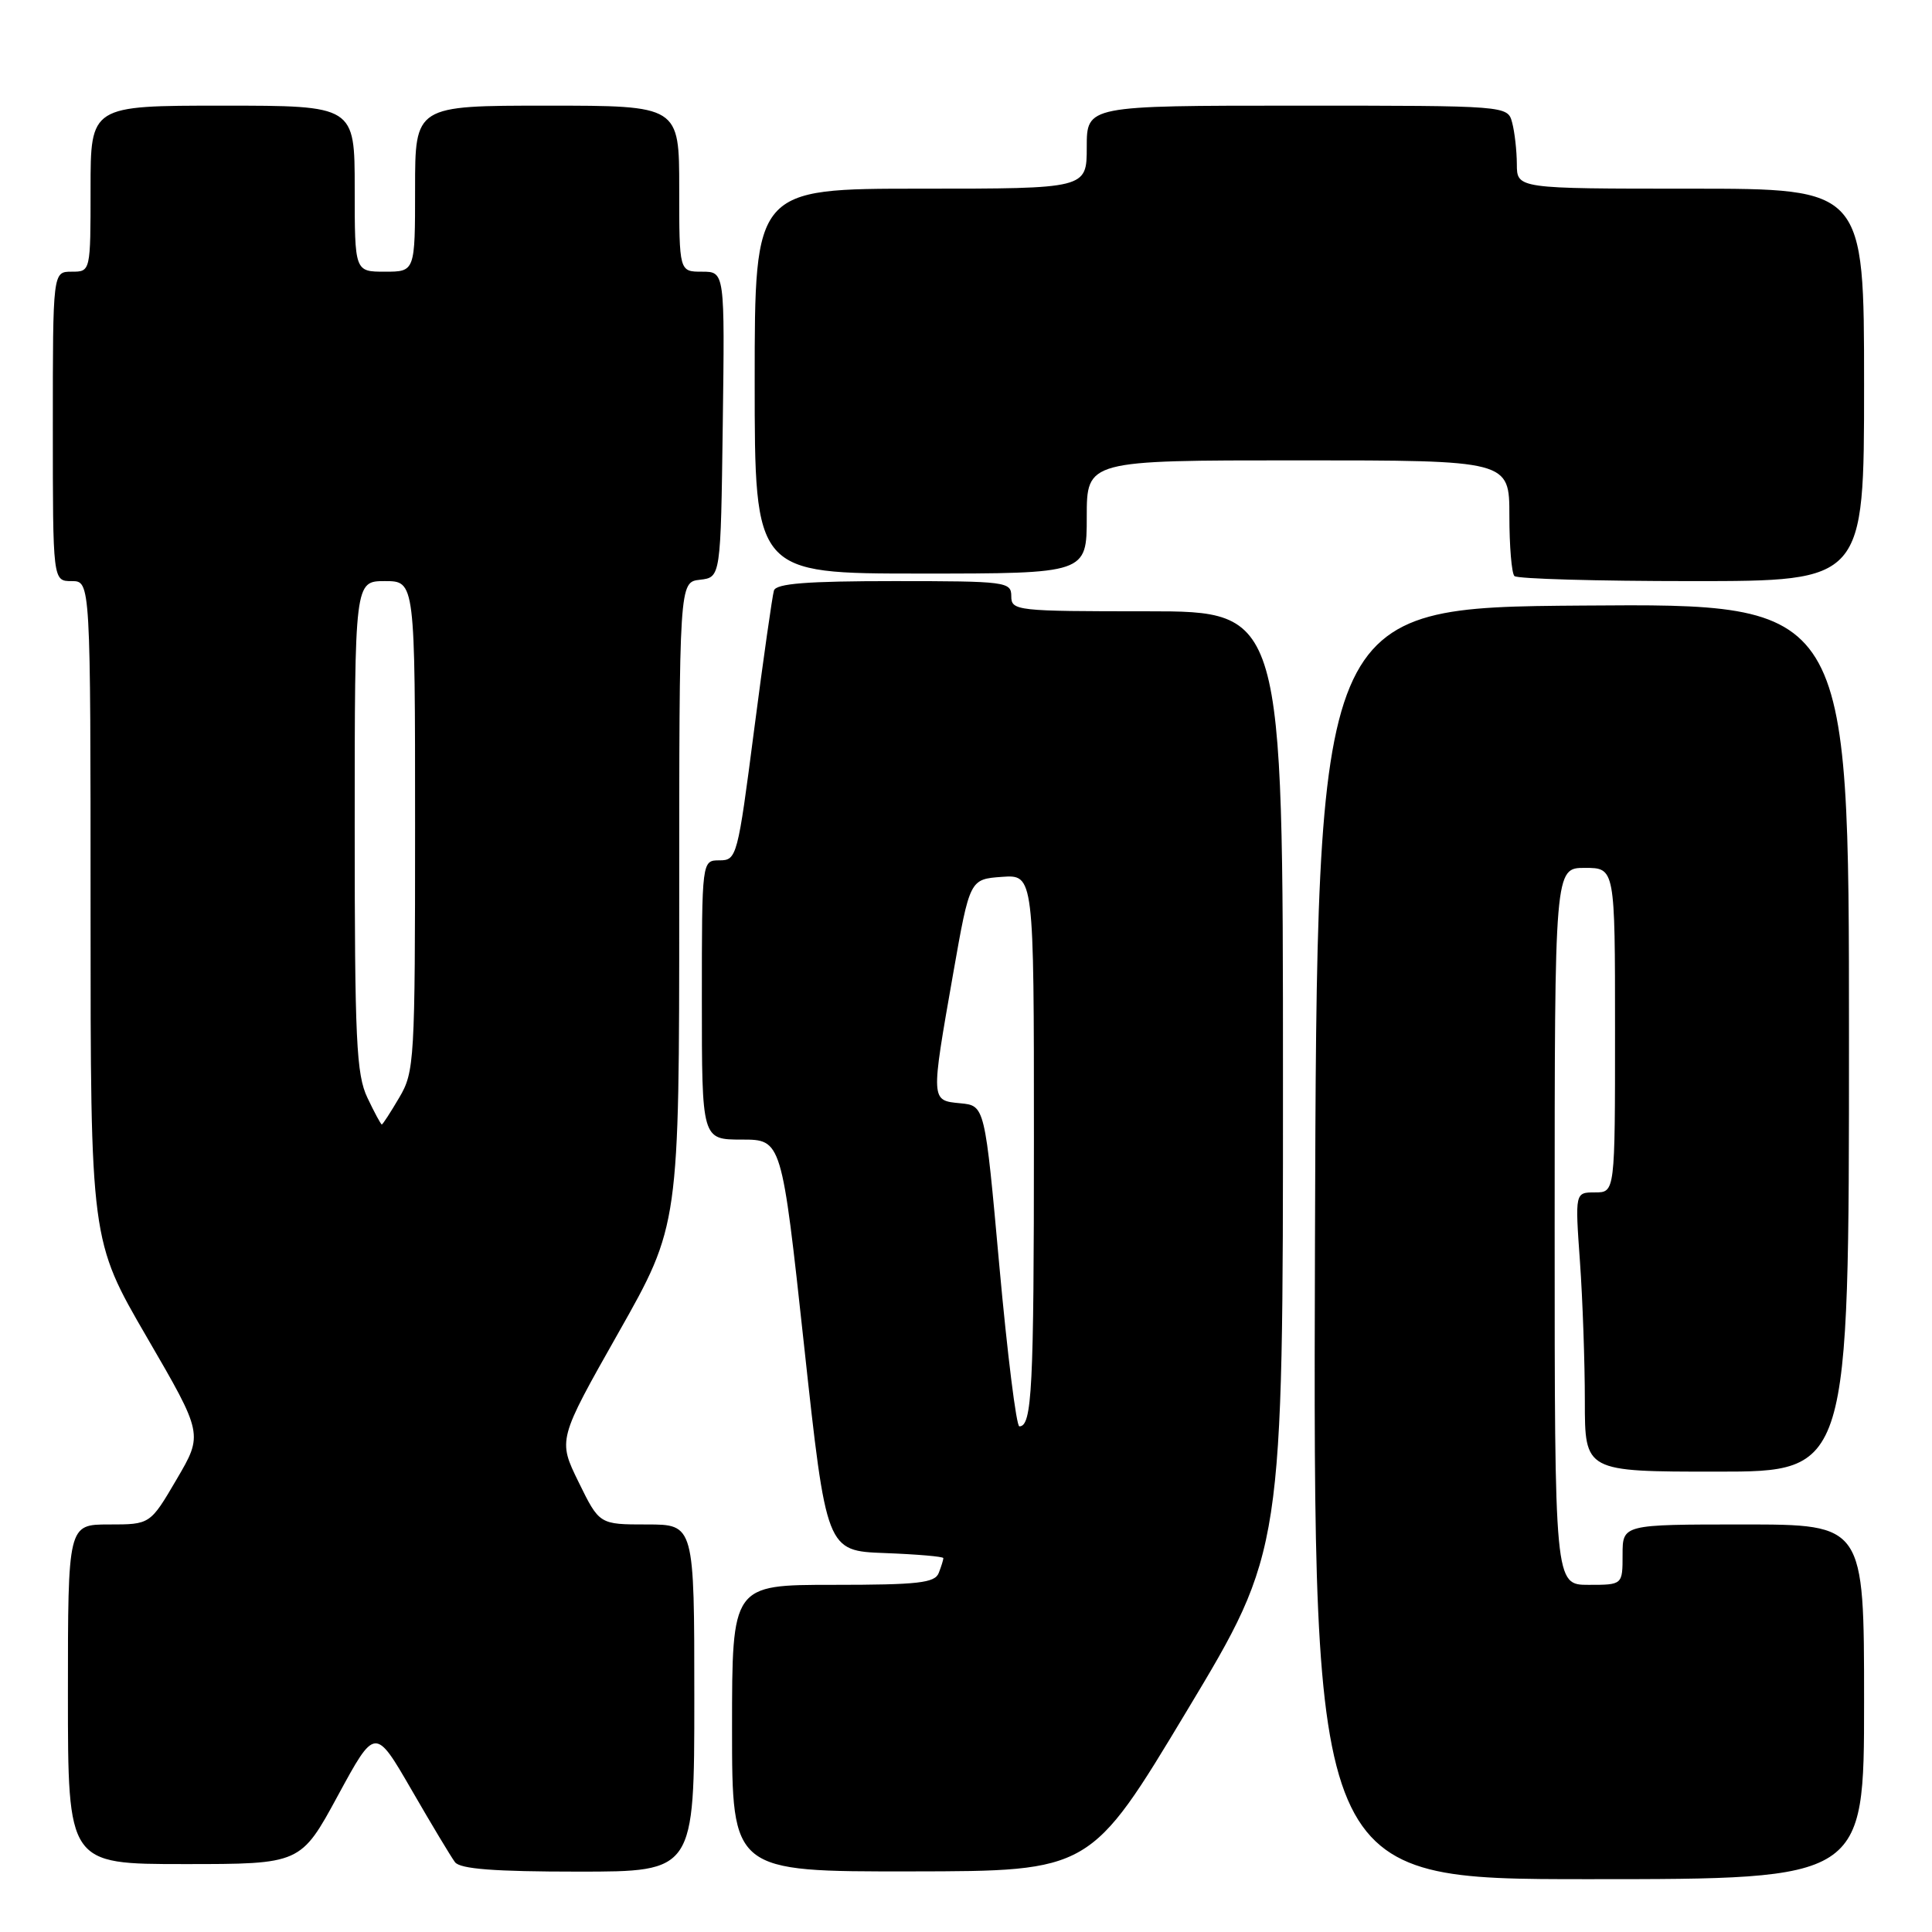 <?xml version="1.0" encoding="UTF-8" standalone="no"?>
<!DOCTYPE svg PUBLIC "-//W3C//DTD SVG 1.1//EN" "http://www.w3.org/Graphics/SVG/1.1/DTD/svg11.dtd" >
<svg xmlns="http://www.w3.org/2000/svg" xmlns:xlink="http://www.w3.org/1999/xlink" version="1.1" viewBox="0 0 256 256">
 <g >
 <path fill="currentColor"
d=" M 247.00 225.50 C 247.00 202.00 247.00 202.00 231.00 202.00 C 215.00 202.00 215.00 202.00 215.00 206.00 C 215.00 210.00 215.00 210.00 210.50 210.00 C 206.00 210.00 206.00 210.00 206.00 162.50 C 206.00 115.00 206.00 115.00 210.00 115.00 C 214.00 115.00 214.00 115.00 214.00 136.50 C 214.00 158.00 214.00 158.00 211.35 158.00 C 208.70 158.00 208.70 158.00 209.35 167.15 C 209.71 172.19 210.00 180.51 210.00 185.65 C 210.00 195.00 210.00 195.00 227.50 195.00 C 245.00 195.00 245.00 195.00 245.00 137.49 C 245.00 79.97 245.00 79.97 209.75 80.24 C 174.50 80.50 174.50 80.50 174.24 164.75 C 173.99 249.00 173.99 249.00 210.49 249.00 C 247.00 249.00 247.00 249.00 247.00 225.50 Z  M 92.00 225.00 C 92.00 202.00 92.00 202.00 85.71 202.00 C 79.42 202.00 79.42 202.00 76.67 196.39 C 73.92 190.78 73.92 190.78 81.96 176.57 C 90.00 162.36 90.00 162.36 90.00 119.75 C 90.00 77.13 90.00 77.13 92.75 76.82 C 95.50 76.50 95.50 76.50 95.77 56.25 C 96.04 36.00 96.04 36.00 93.02 36.00 C 90.00 36.00 90.00 36.00 90.00 25.00 C 90.00 14.00 90.00 14.00 72.50 14.00 C 55.00 14.00 55.00 14.00 55.00 25.00 C 55.00 36.00 55.00 36.00 51.00 36.00 C 47.00 36.00 47.00 36.00 47.00 25.00 C 47.00 14.00 47.00 14.00 29.50 14.00 C 12.00 14.00 12.00 14.00 12.00 25.00 C 12.00 36.00 12.00 36.00 9.50 36.00 C 7.00 36.00 7.00 36.00 7.00 56.50 C 7.00 77.00 7.00 77.00 9.50 77.00 C 12.00 77.00 12.00 77.00 12.00 120.68 C 12.00 164.35 12.00 164.35 19.46 177.19 C 26.92 190.03 26.92 190.03 23.41 196.01 C 19.90 202.00 19.90 202.00 14.45 202.00 C 9.00 202.00 9.00 202.00 9.00 224.50 C 9.00 247.00 9.00 247.00 24.43 247.00 C 39.85 247.00 39.85 247.00 44.78 237.91 C 49.71 228.83 49.71 228.83 54.53 237.16 C 57.18 241.75 59.77 246.06 60.29 246.75 C 60.98 247.65 65.49 248.00 76.62 248.00 C 92.00 248.00 92.00 248.00 92.00 225.00 Z  M 157.25 226.72 C 170.01 205.50 170.01 205.50 170.00 143.25 C 170.00 81.00 170.00 81.00 152.00 81.00 C 134.67 81.00 134.00 80.93 134.00 79.00 C 134.00 77.09 133.33 77.00 118.47 77.00 C 106.92 77.00 102.84 77.32 102.55 78.25 C 102.34 78.94 101.15 87.26 99.92 96.75 C 97.75 113.54 97.62 114.00 95.34 114.00 C 93.00 114.00 93.00 114.00 93.00 132.50 C 93.00 151.00 93.00 151.00 98.29 151.00 C 103.58 151.00 103.58 151.00 106.54 178.25 C 109.50 205.50 109.50 205.50 117.25 205.79 C 121.51 205.95 125.00 206.25 125.00 206.46 C 125.00 206.67 124.73 207.55 124.39 208.42 C 123.88 209.75 121.68 210.00 110.39 210.00 C 97.00 210.00 97.00 210.00 97.00 229.00 C 97.00 248.00 97.00 248.00 120.75 247.97 C 144.50 247.94 144.50 247.94 157.25 226.72 Z  M 247.00 51.00 C 247.00 25.00 247.00 25.00 224.00 25.00 C 201.00 25.00 201.00 25.00 200.99 21.75 C 200.98 19.96 200.70 17.49 200.37 16.25 C 199.77 14.00 199.77 14.00 171.88 14.00 C 144.00 14.00 144.00 14.00 144.00 19.50 C 144.00 25.00 144.00 25.00 122.00 25.00 C 100.00 25.00 100.00 25.00 100.00 50.50 C 100.00 76.00 100.00 76.00 122.00 76.00 C 144.00 76.00 144.00 76.00 144.00 68.50 C 144.00 61.00 144.00 61.00 172.00 61.00 C 200.00 61.00 200.00 61.00 200.00 68.33 C 200.00 72.37 200.30 75.97 200.67 76.33 C 201.03 76.70 211.61 77.00 224.17 77.00 C 247.00 77.00 247.00 77.00 247.00 51.00 Z  M 48.69 145.47 C 47.21 142.38 47.00 137.85 47.00 109.47 C 47.00 77.00 47.00 77.00 51.00 77.00 C 55.00 77.00 55.00 77.00 55.00 109.44 C 55.00 140.60 54.92 142.03 52.90 145.44 C 51.75 147.40 50.71 149.00 50.59 149.00 C 50.47 149.00 49.61 147.41 48.69 145.47 Z  M 132.42 167.75 C 130.50 146.50 130.50 146.50 127.25 146.19 C 123.31 145.81 123.32 145.97 126.30 129.00 C 128.50 116.50 128.50 116.50 132.75 116.19 C 137.00 115.89 137.00 115.89 137.00 150.86 C 137.00 184.06 136.75 189.00 135.07 189.00 C 134.67 189.00 133.48 179.44 132.42 167.75 Z "/>
</g>
</svg>